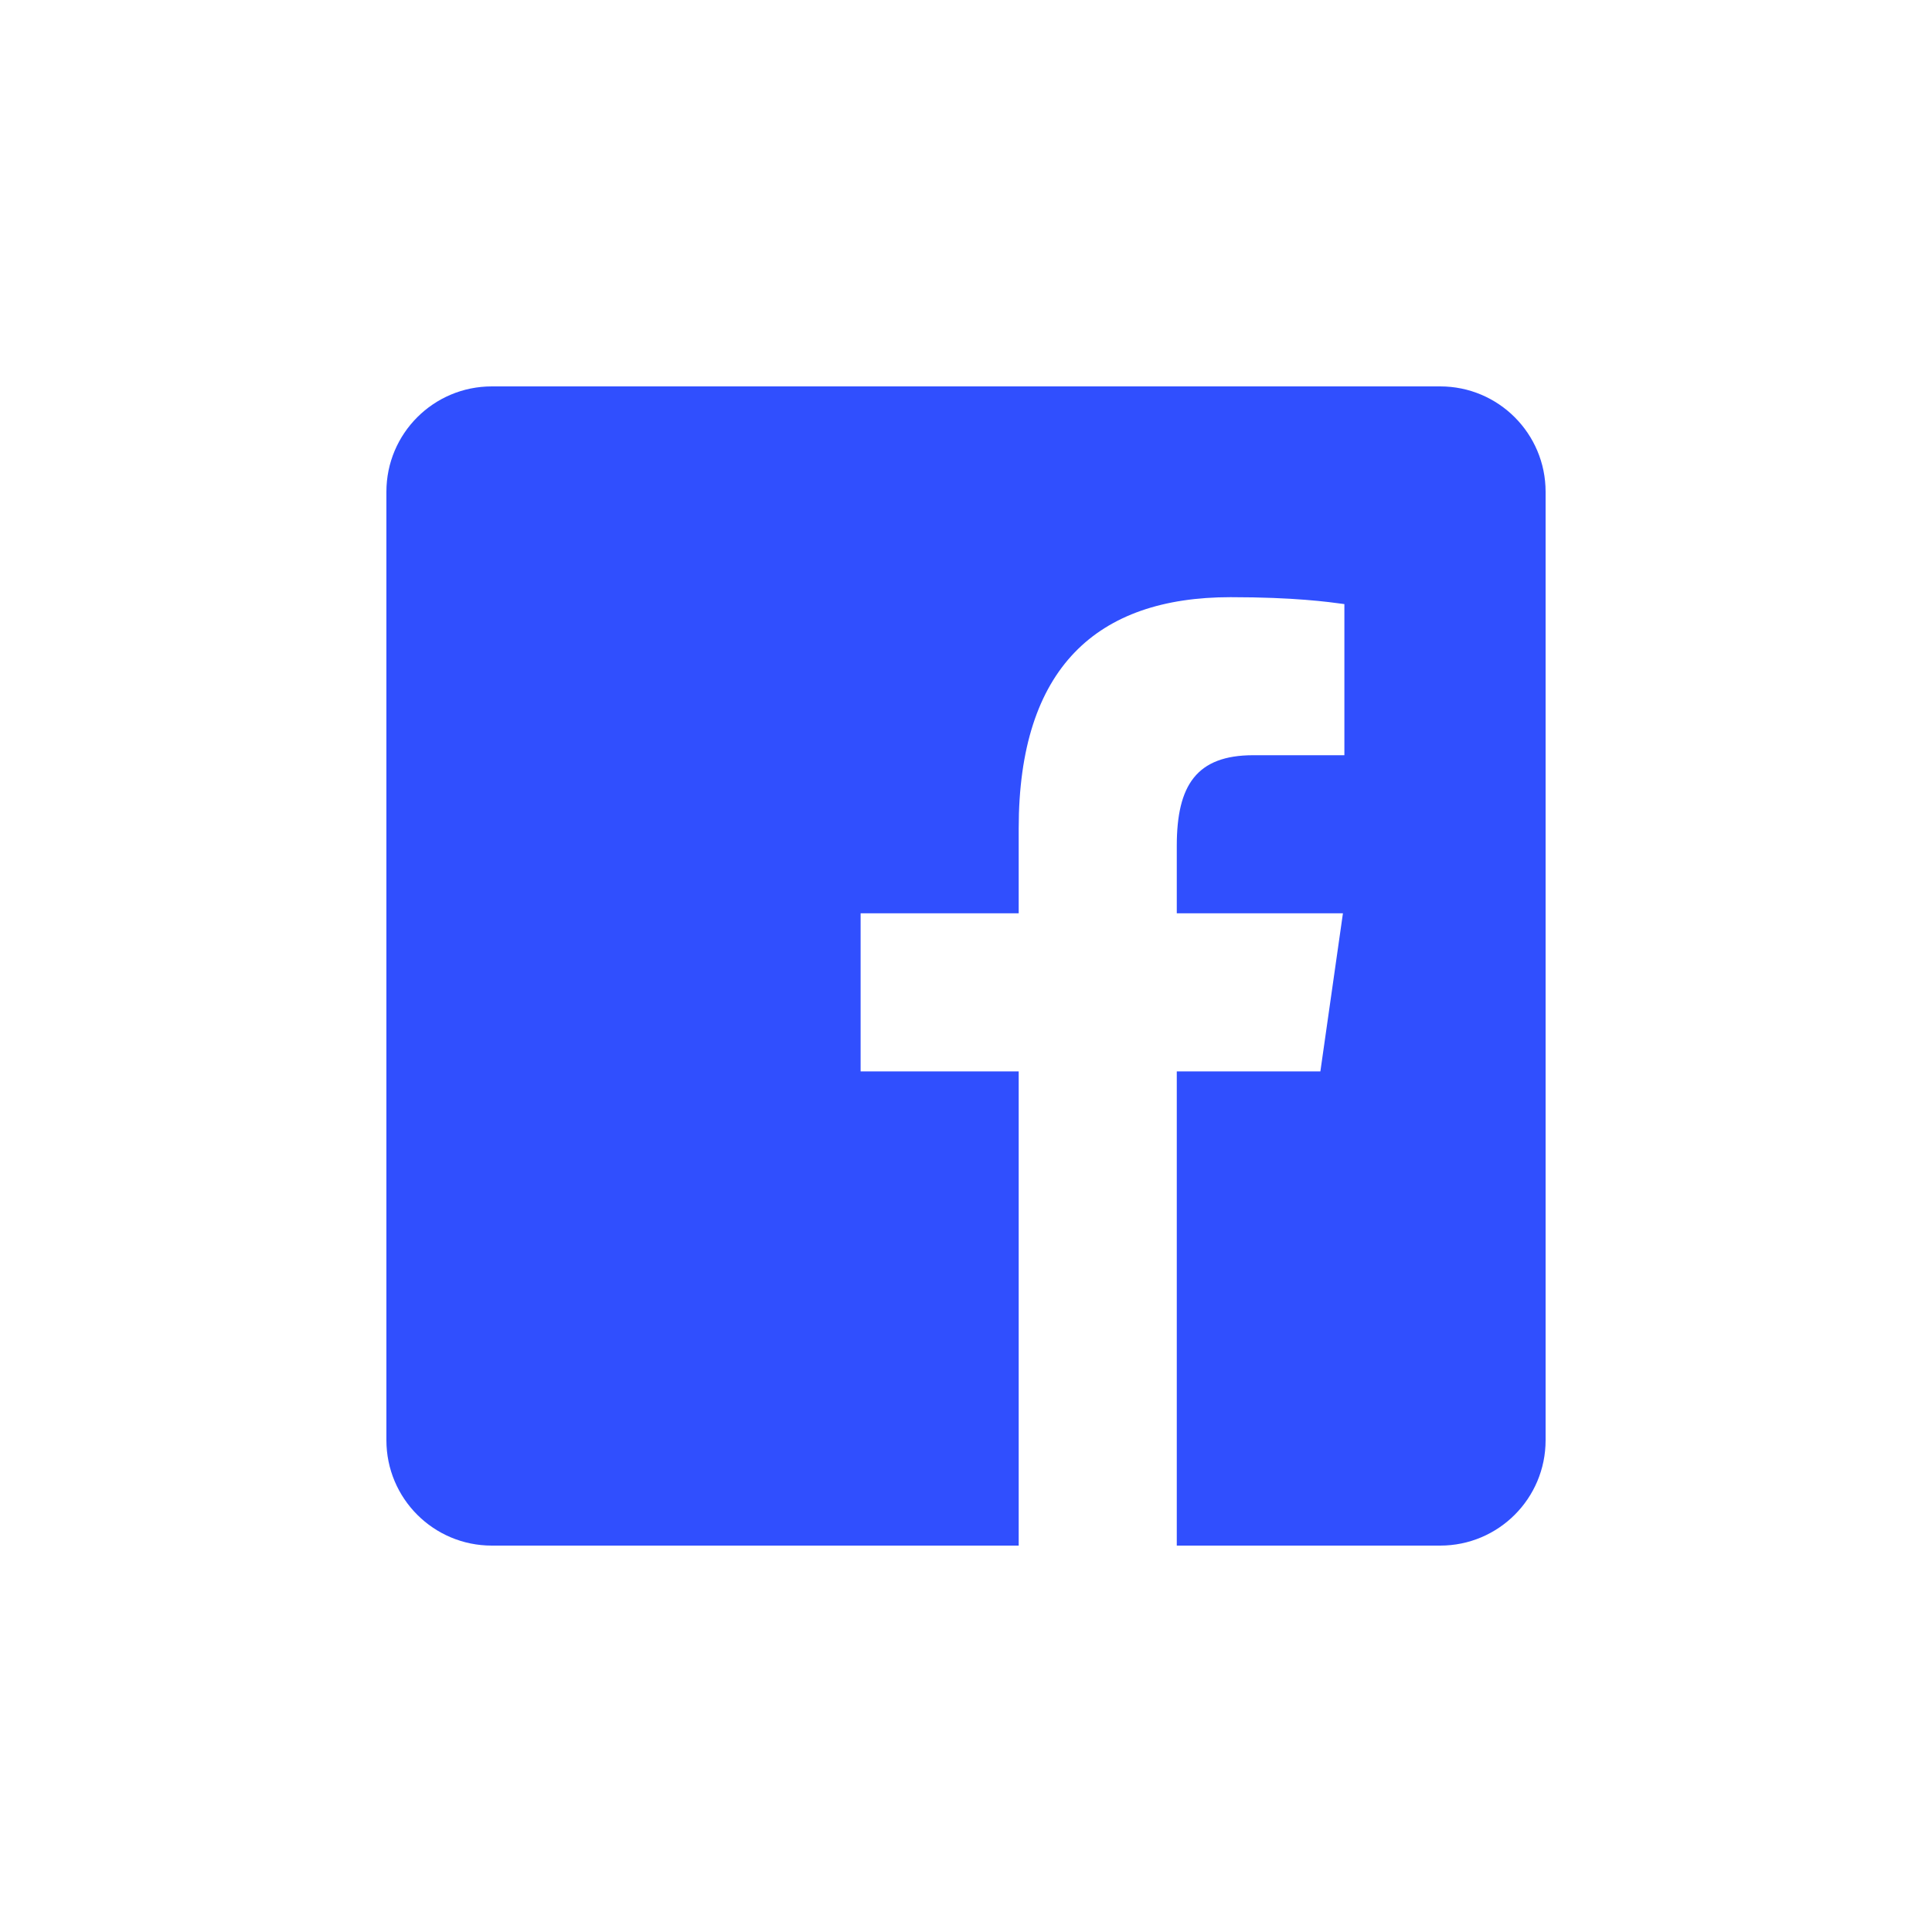 <svg width="40" height="40" viewBox="0 0 40 40" fill="none" xmlns="http://www.w3.org/2000/svg">
<path d="M29.818 8H10.182C8.976 8 8 8.976 8 10.182V29.818C8 31.024 8.976 32 10.182 32H21.091V22.182H17.818V18.909H21.091V17.152C21.091 13.824 22.712 12.364 25.477 12.364C26.802 12.364 27.502 12.462 27.834 12.507V15.636H25.948C24.774 15.636 24.364 16.256 24.364 17.511V18.909H27.804L27.337 22.182H24.364V32H29.818C31.024 32 32 31.024 32 29.818V10.182C32 8.976 31.023 8 29.818 8Z" fill="#304FFE"/>
</svg>
